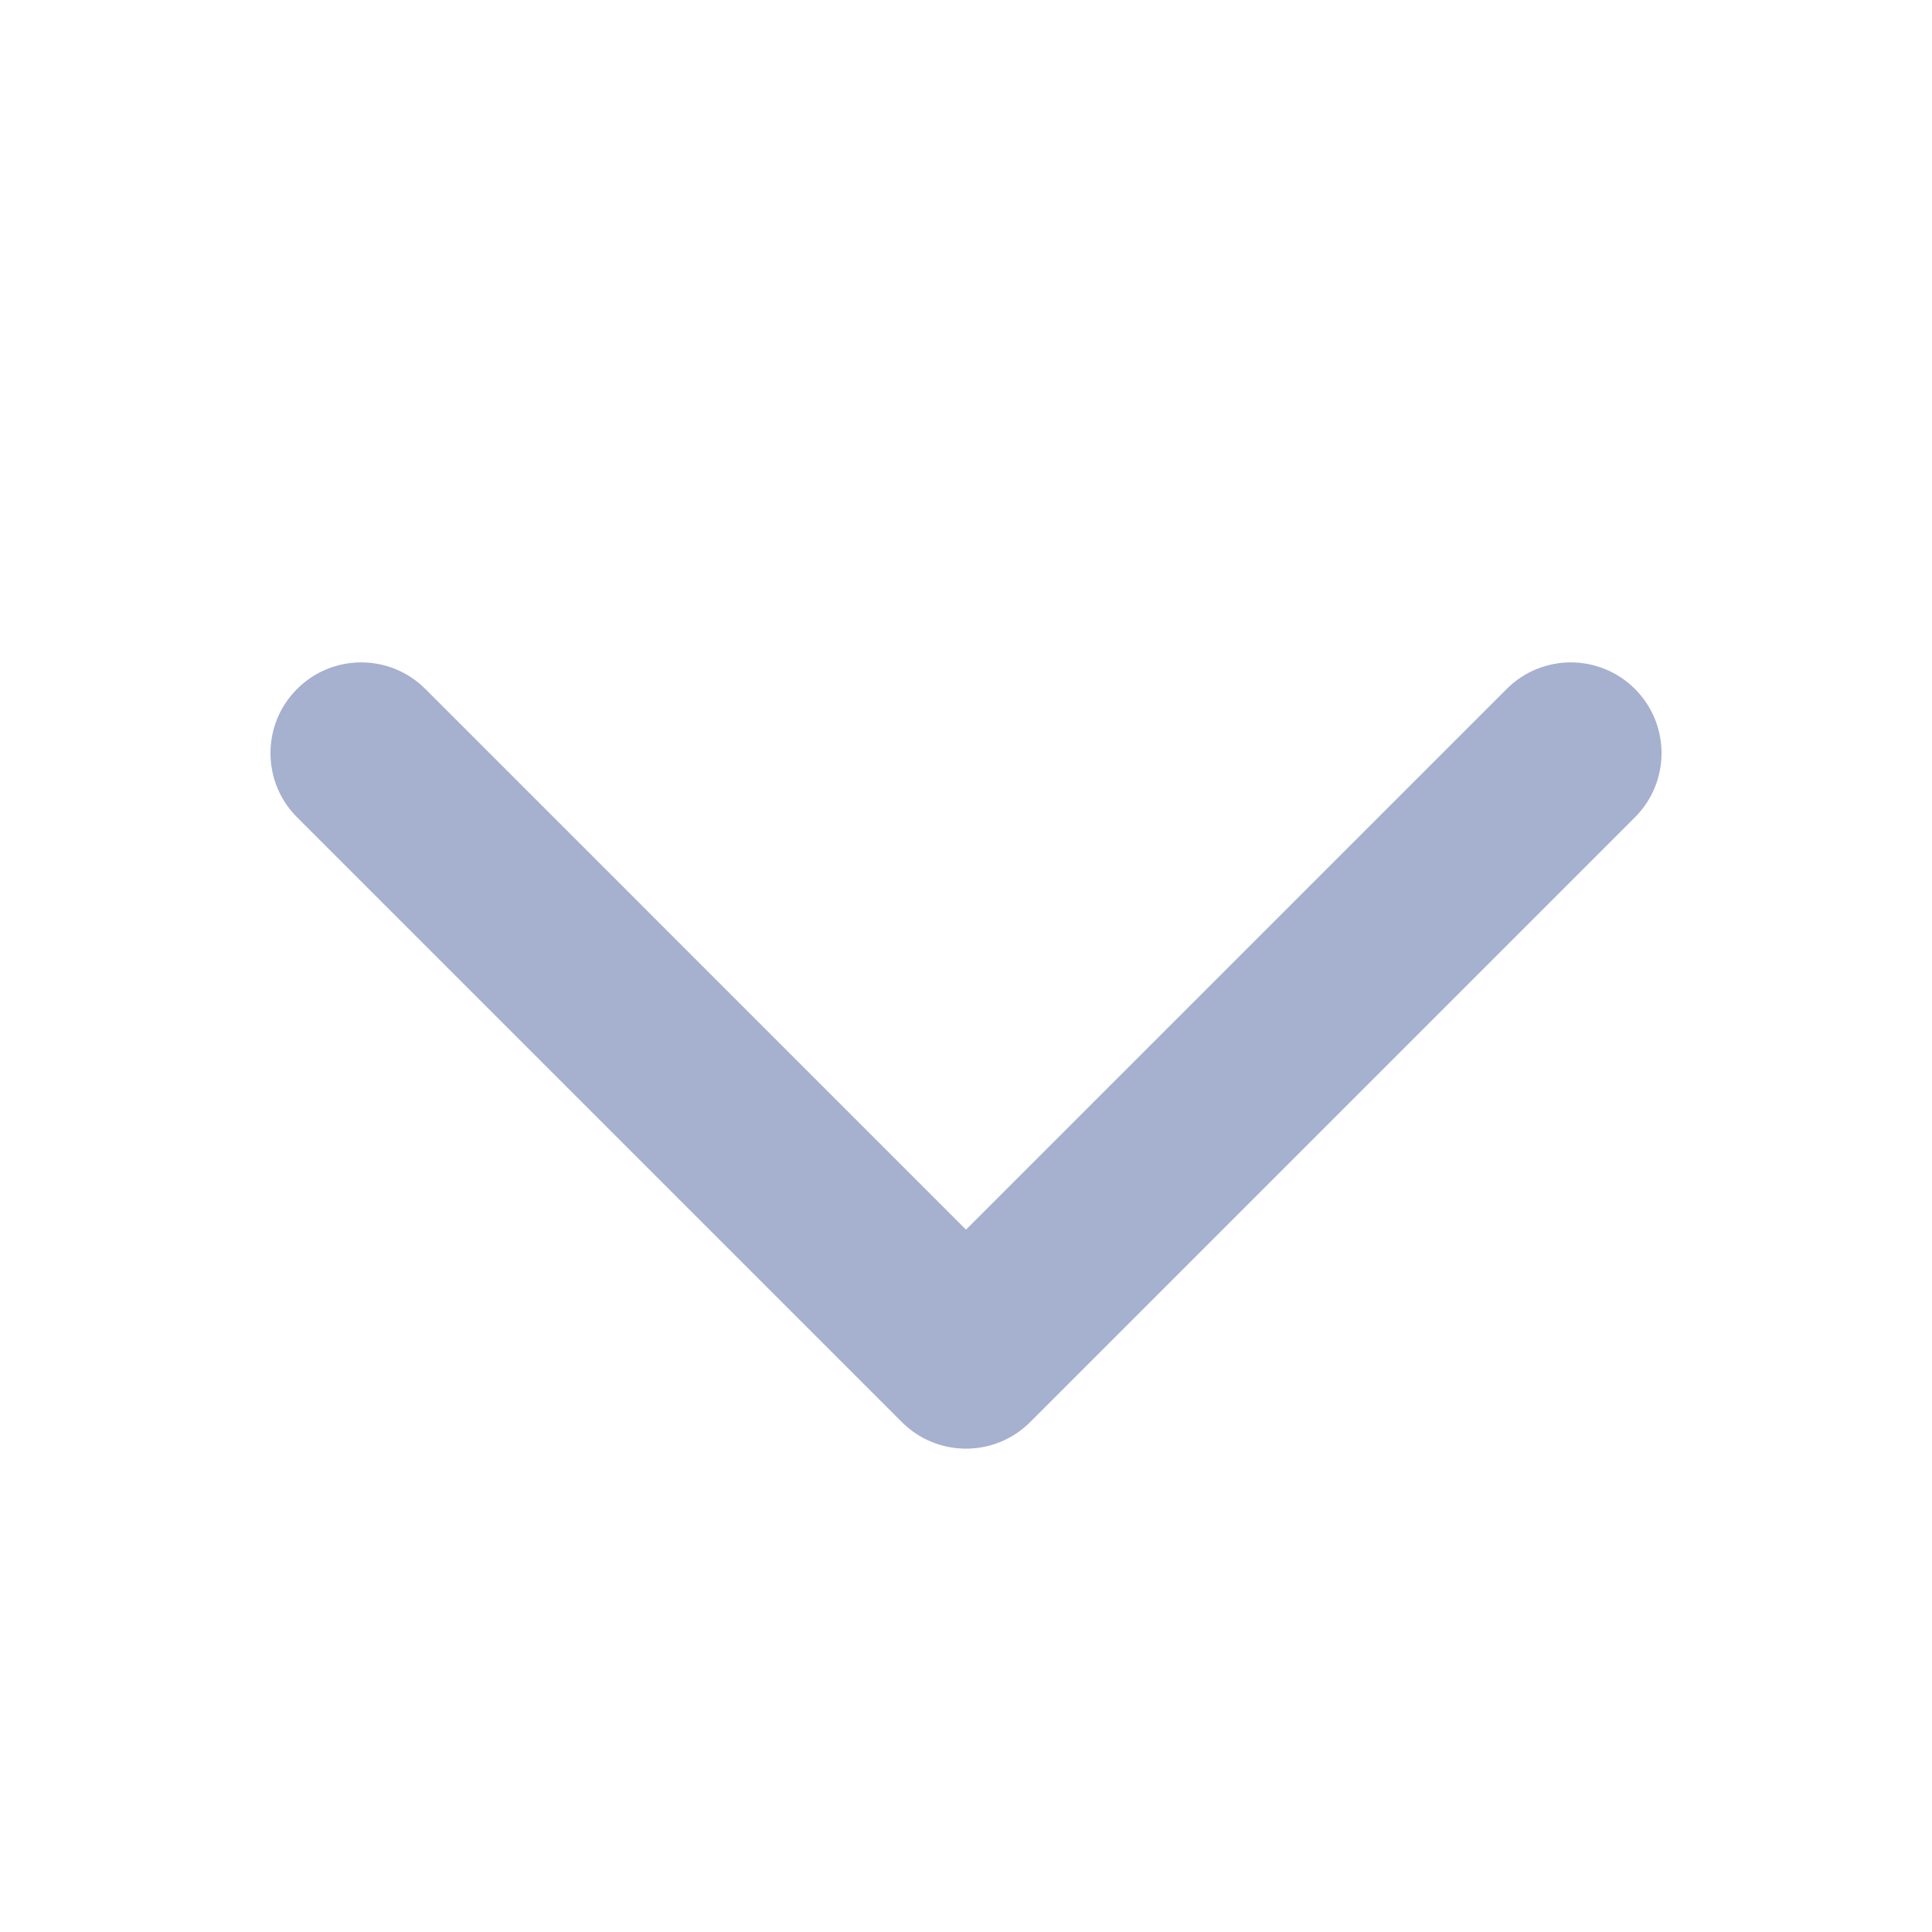 <svg width="700pt" height="700pt" version="1.1" viewBox="0 0 700 500" xmlns="http://www.w3.org/2000/svg" xmlns:xlink="http://www.w3.org/1999/xlink">
 <g>
  <path fill="#a6b0cf" d="m350 345.52 195.89-195.89c12.836-12.84 33.648-12.84 46.484 0 12.84 12.836 12.84 33.648 0 46.484l-219.13 219.13c-6.418 6.418-14.832 9.629-23.242 9.629s-16.824-3.211-23.242-9.629l-219.13-219.13c-12.84-12.836-12.84-33.648 0-46.484 12.836-12.84 33.648-12.84 46.484 0z"/>
 </g>
</svg>
